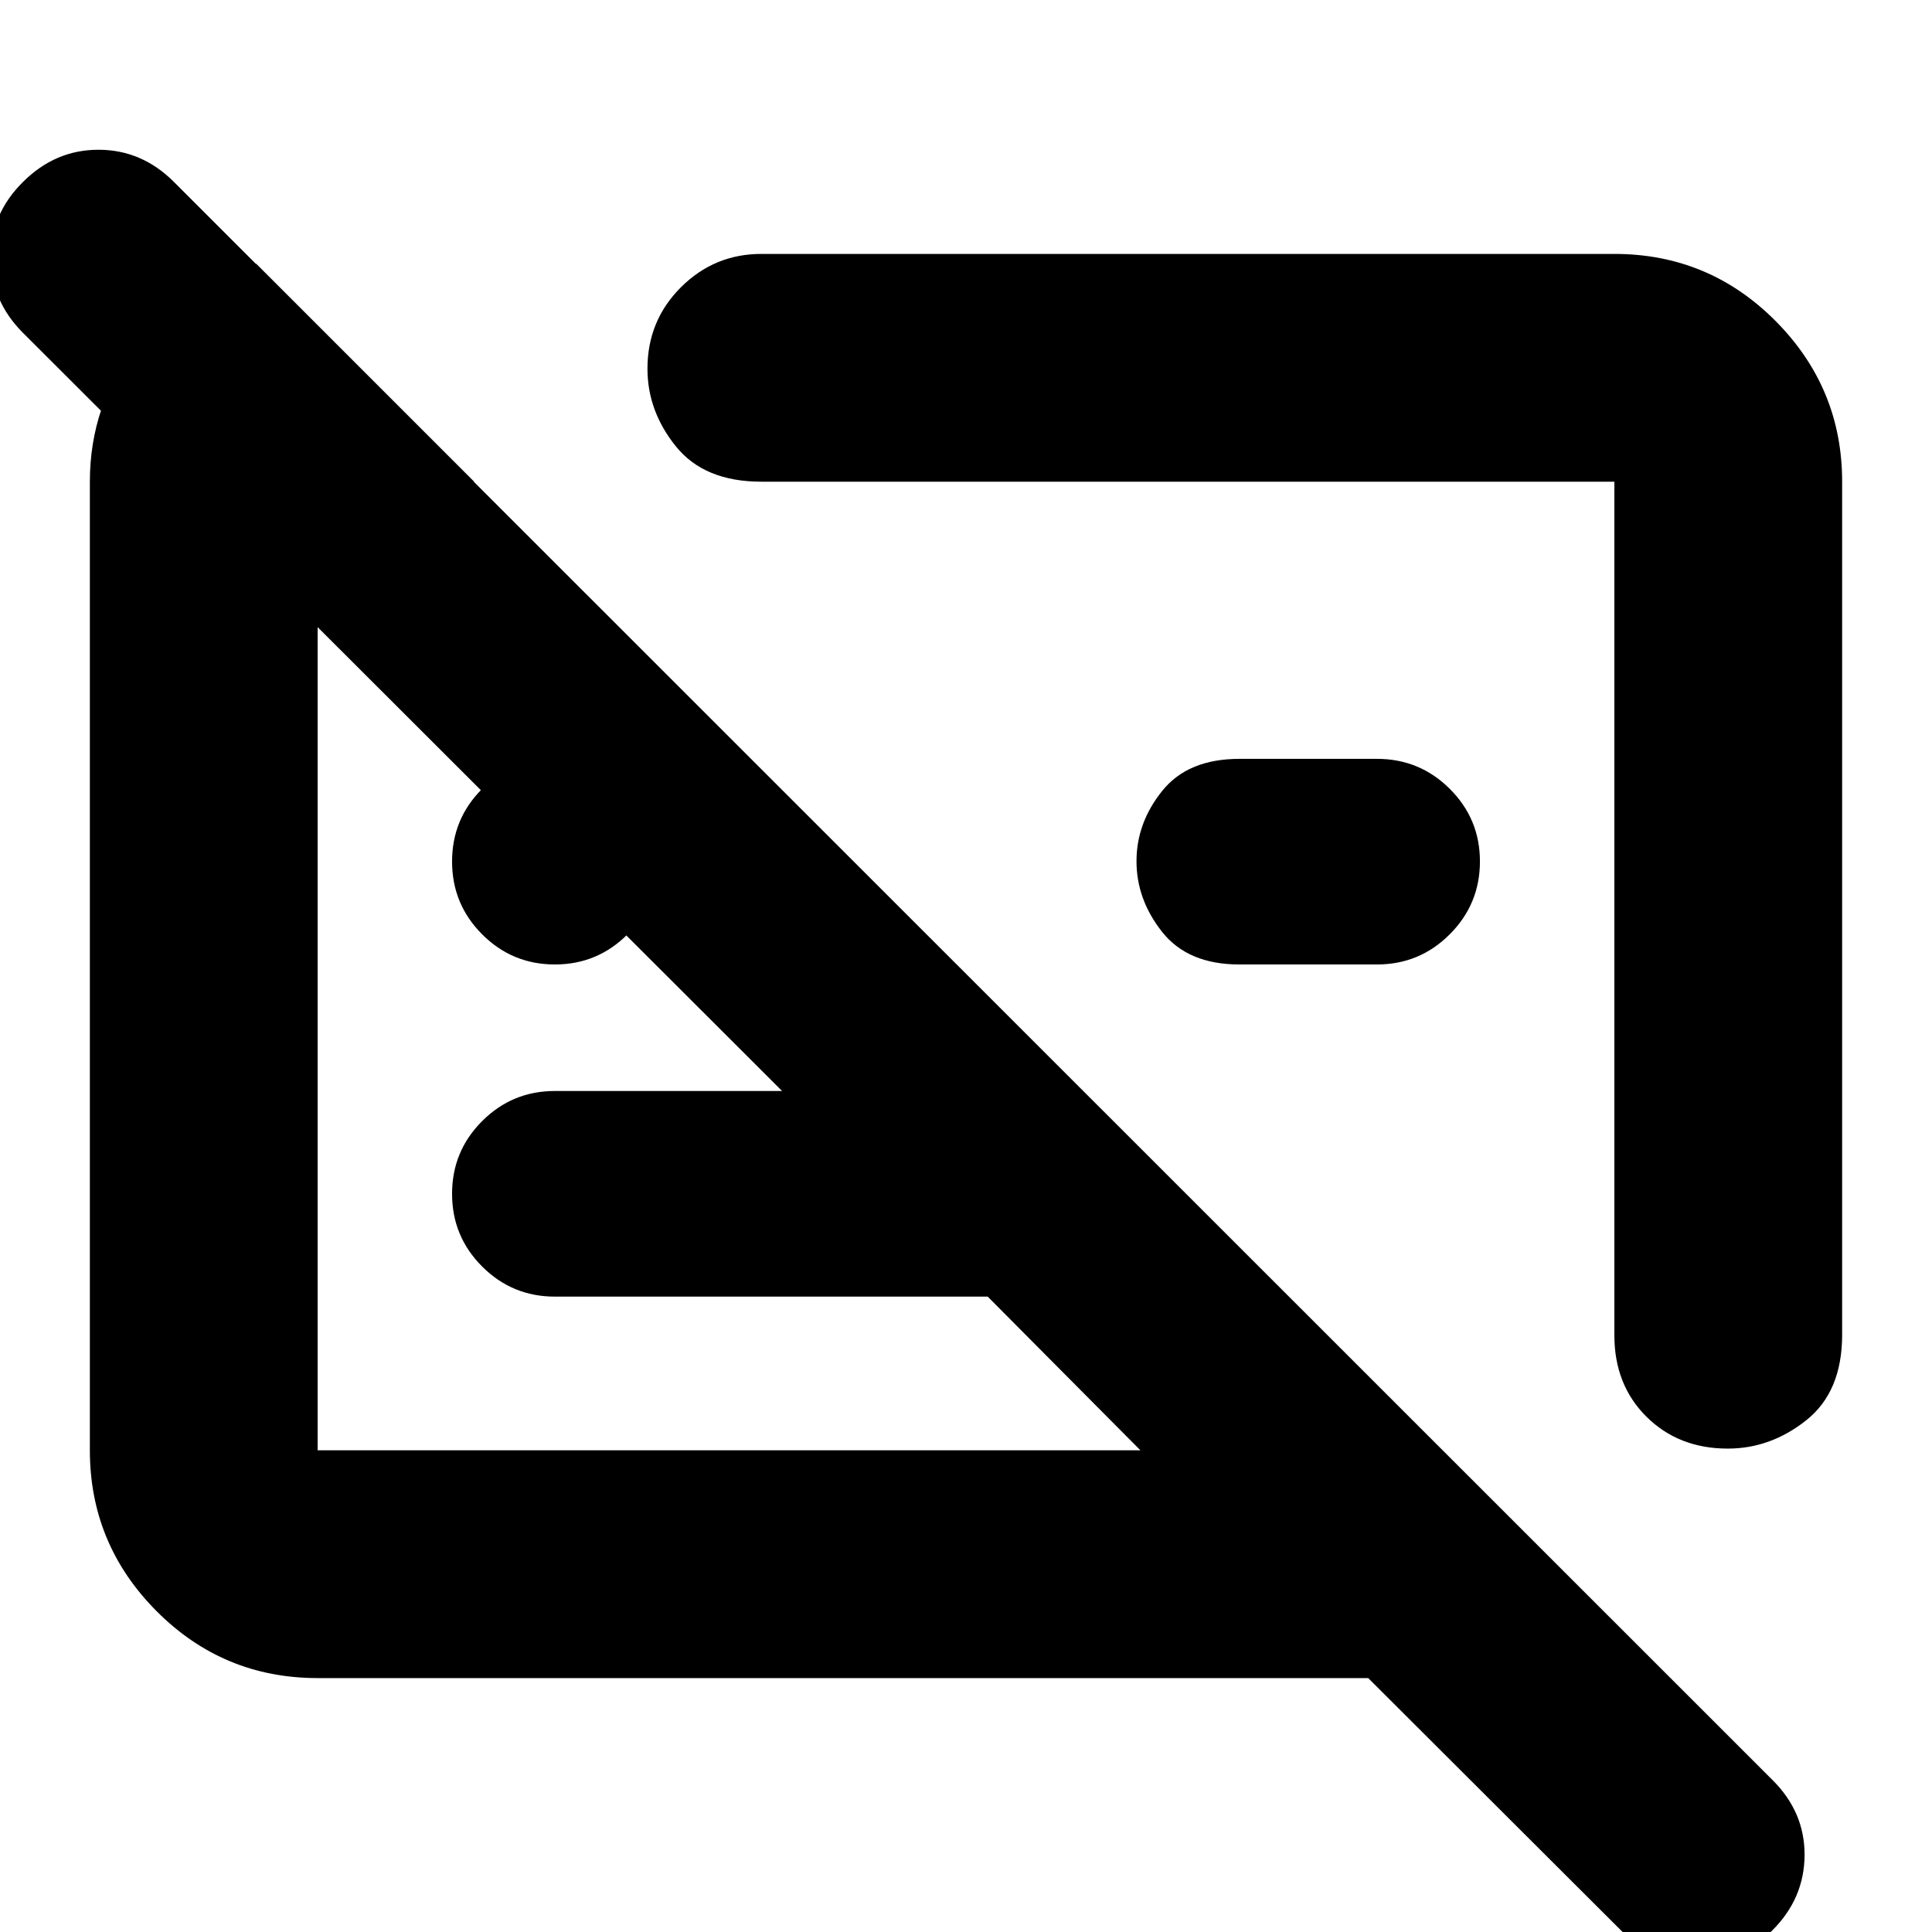 <svg xmlns="http://www.w3.org/2000/svg" height="24" viewBox="0 -960 960 960" width="24"><path d="M157.83-126.17q-46.93 0-80.06-33.29-33.12-33.29-33.12-79.89v-481.3q0-38.24 23.31-68.46 23.3-30.22 59.34-39.85l108.31 108.31h-77.78v481.3h408.84l-75.89-76.37H275.72q-21.19 0-36.14-14.95t-14.95-36.13q0-21.19 14.95-36.14t36.14-14.95h112.89L11.43-794.59q-16-16-16-37.62 0-21.62 16-37.38 16-16 37.5-16t37.5 16L880.56-75.7q16.24 16 16.12 37.55-.12 21.55-16.12 37.45-16 16-37.5 16t-37.5-16L679.85-126.17H157.83Zm757.52-594.48v423.87q0 28.29-17.76 42.44-17.75 14.14-39.06 14.14-24.44 0-40.4-15.83-15.96-15.84-15.96-40.51v-424.11H378.3q-28.29 0-42.44-17.53-14.14-17.52-14.14-38.6 0-23.89 16.62-40.47 16.63-16.58 39.96-16.58h423.87q46.93 0 80.06 33.29 33.12 33.29 33.12 79.89ZM684.22-480.76h-68.35q-25.58 0-38.36-16.11-12.79-16.12-12.79-35.19 0-19.07 12.79-34.97 12.78-15.9 38.36-15.9h68.35q21.21 0 36.18 14.92 14.97 14.92 14.97 36.06 0 21.15-14.97 36.17-14.97 15.02-36.18 15.02Zm-109.76-20.31Zm-212.09 56.94Zm-86.65-36.63q-21.19 0-36.14-14.97t-14.95-36.18q0-21.22 14.95-36.12 14.95-14.9 36.14-14.9 21.18 0 36.13 14.92 14.95 14.92 14.95 36.06 0 21.15-14.95 36.17-14.95 15.02-36.13 15.02Z"/></svg>